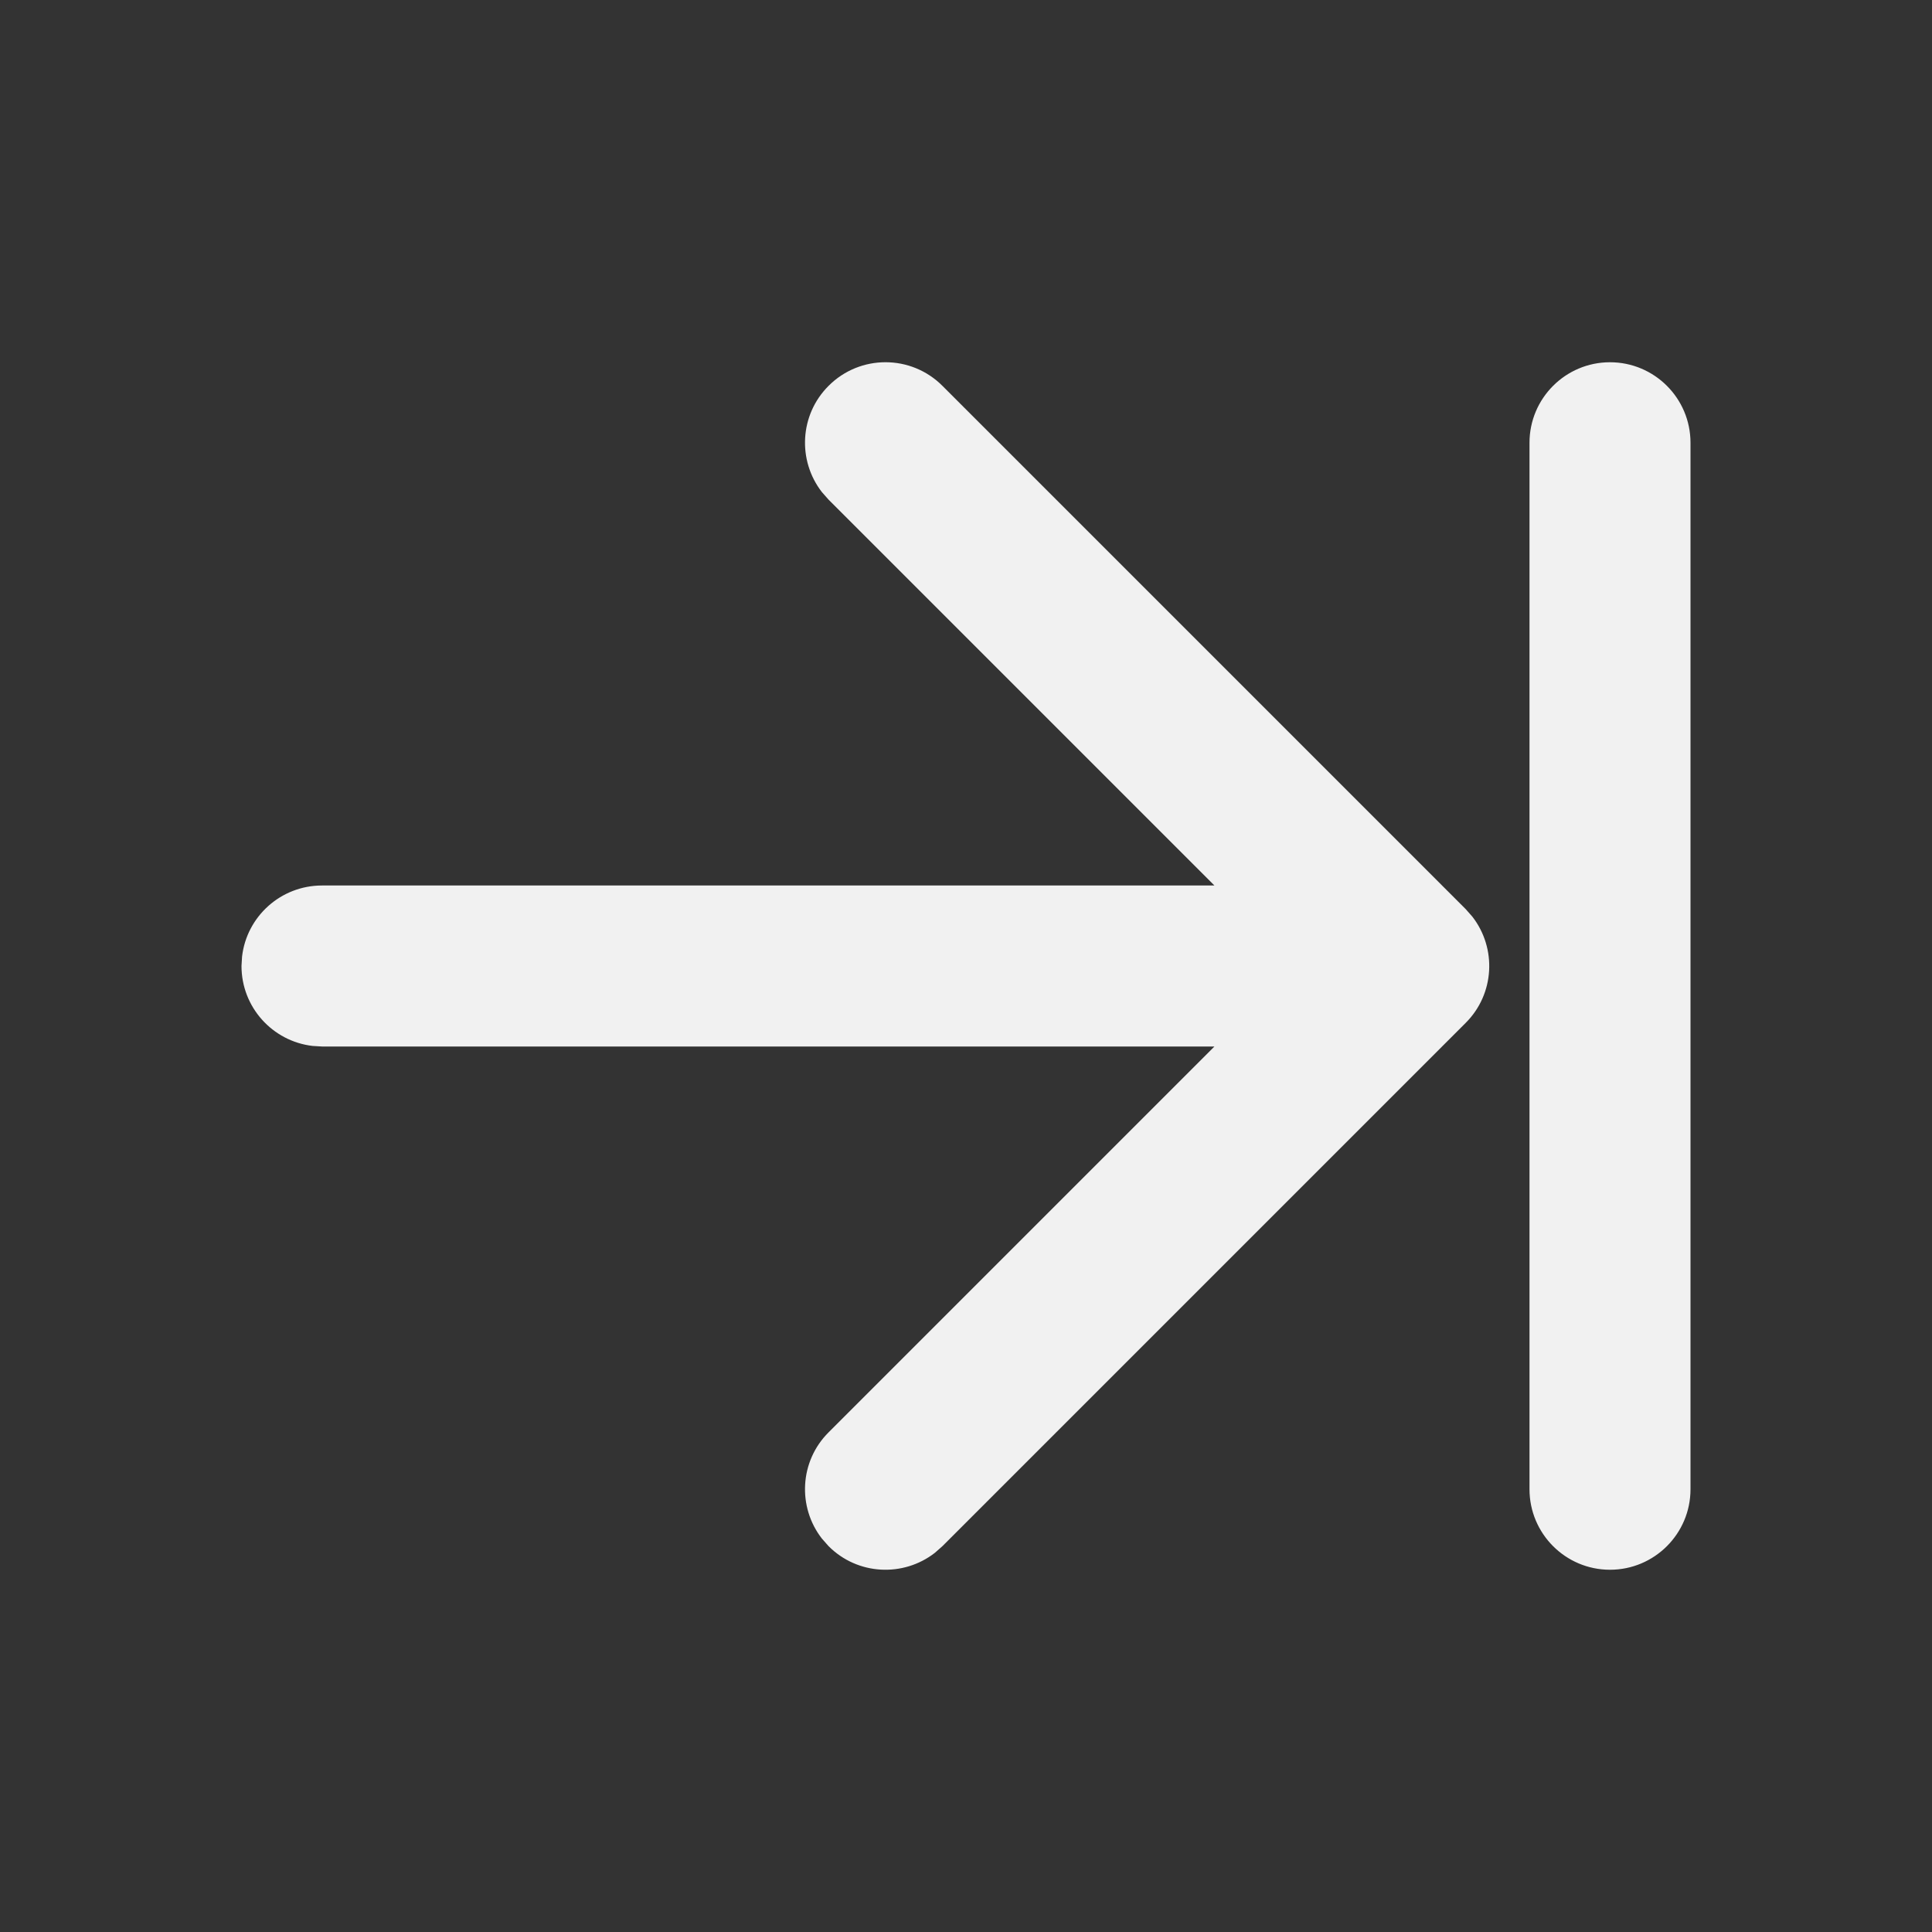 <svg width="24" height="24" viewBox="0 0 24 24" fill="none" xmlns="http://www.w3.org/2000/svg">
<rect x="0" y="0" width="24" height="24" fill="#333333" stroke="none"/>
<path d="M18.207 11.293L11.707 4.793C11.317 4.402 10.683 4.402 10.293 4.793C9.932 5.153 9.905 5.721 10.21 6.113L10.293 6.207L15.086 11H4C3.487 11 3.064 11.386 3.007 11.883L3 12C3 12.513 3.386 12.935 3.883 12.993L4 13H15.086L10.293 17.793C9.932 18.153 9.905 18.721 10.21 19.113L10.293 19.207C10.653 19.568 11.221 19.595 11.613 19.29L11.707 19.207L18.207 12.707C18.568 12.347 18.595 11.779 18.29 11.387L18.207 11.293L11.707 4.793L18.207 11.293ZM21 18.5V5.5C21 4.948 20.552 4.5 20 4.5C19.448 4.5 19 4.948 19 5.5V18.5C19 19.052 19.448 19.5 20 19.5C20.552 19.5 21 19.052 21 18.5Z" fill="#F1F1F1"/>
</svg>
